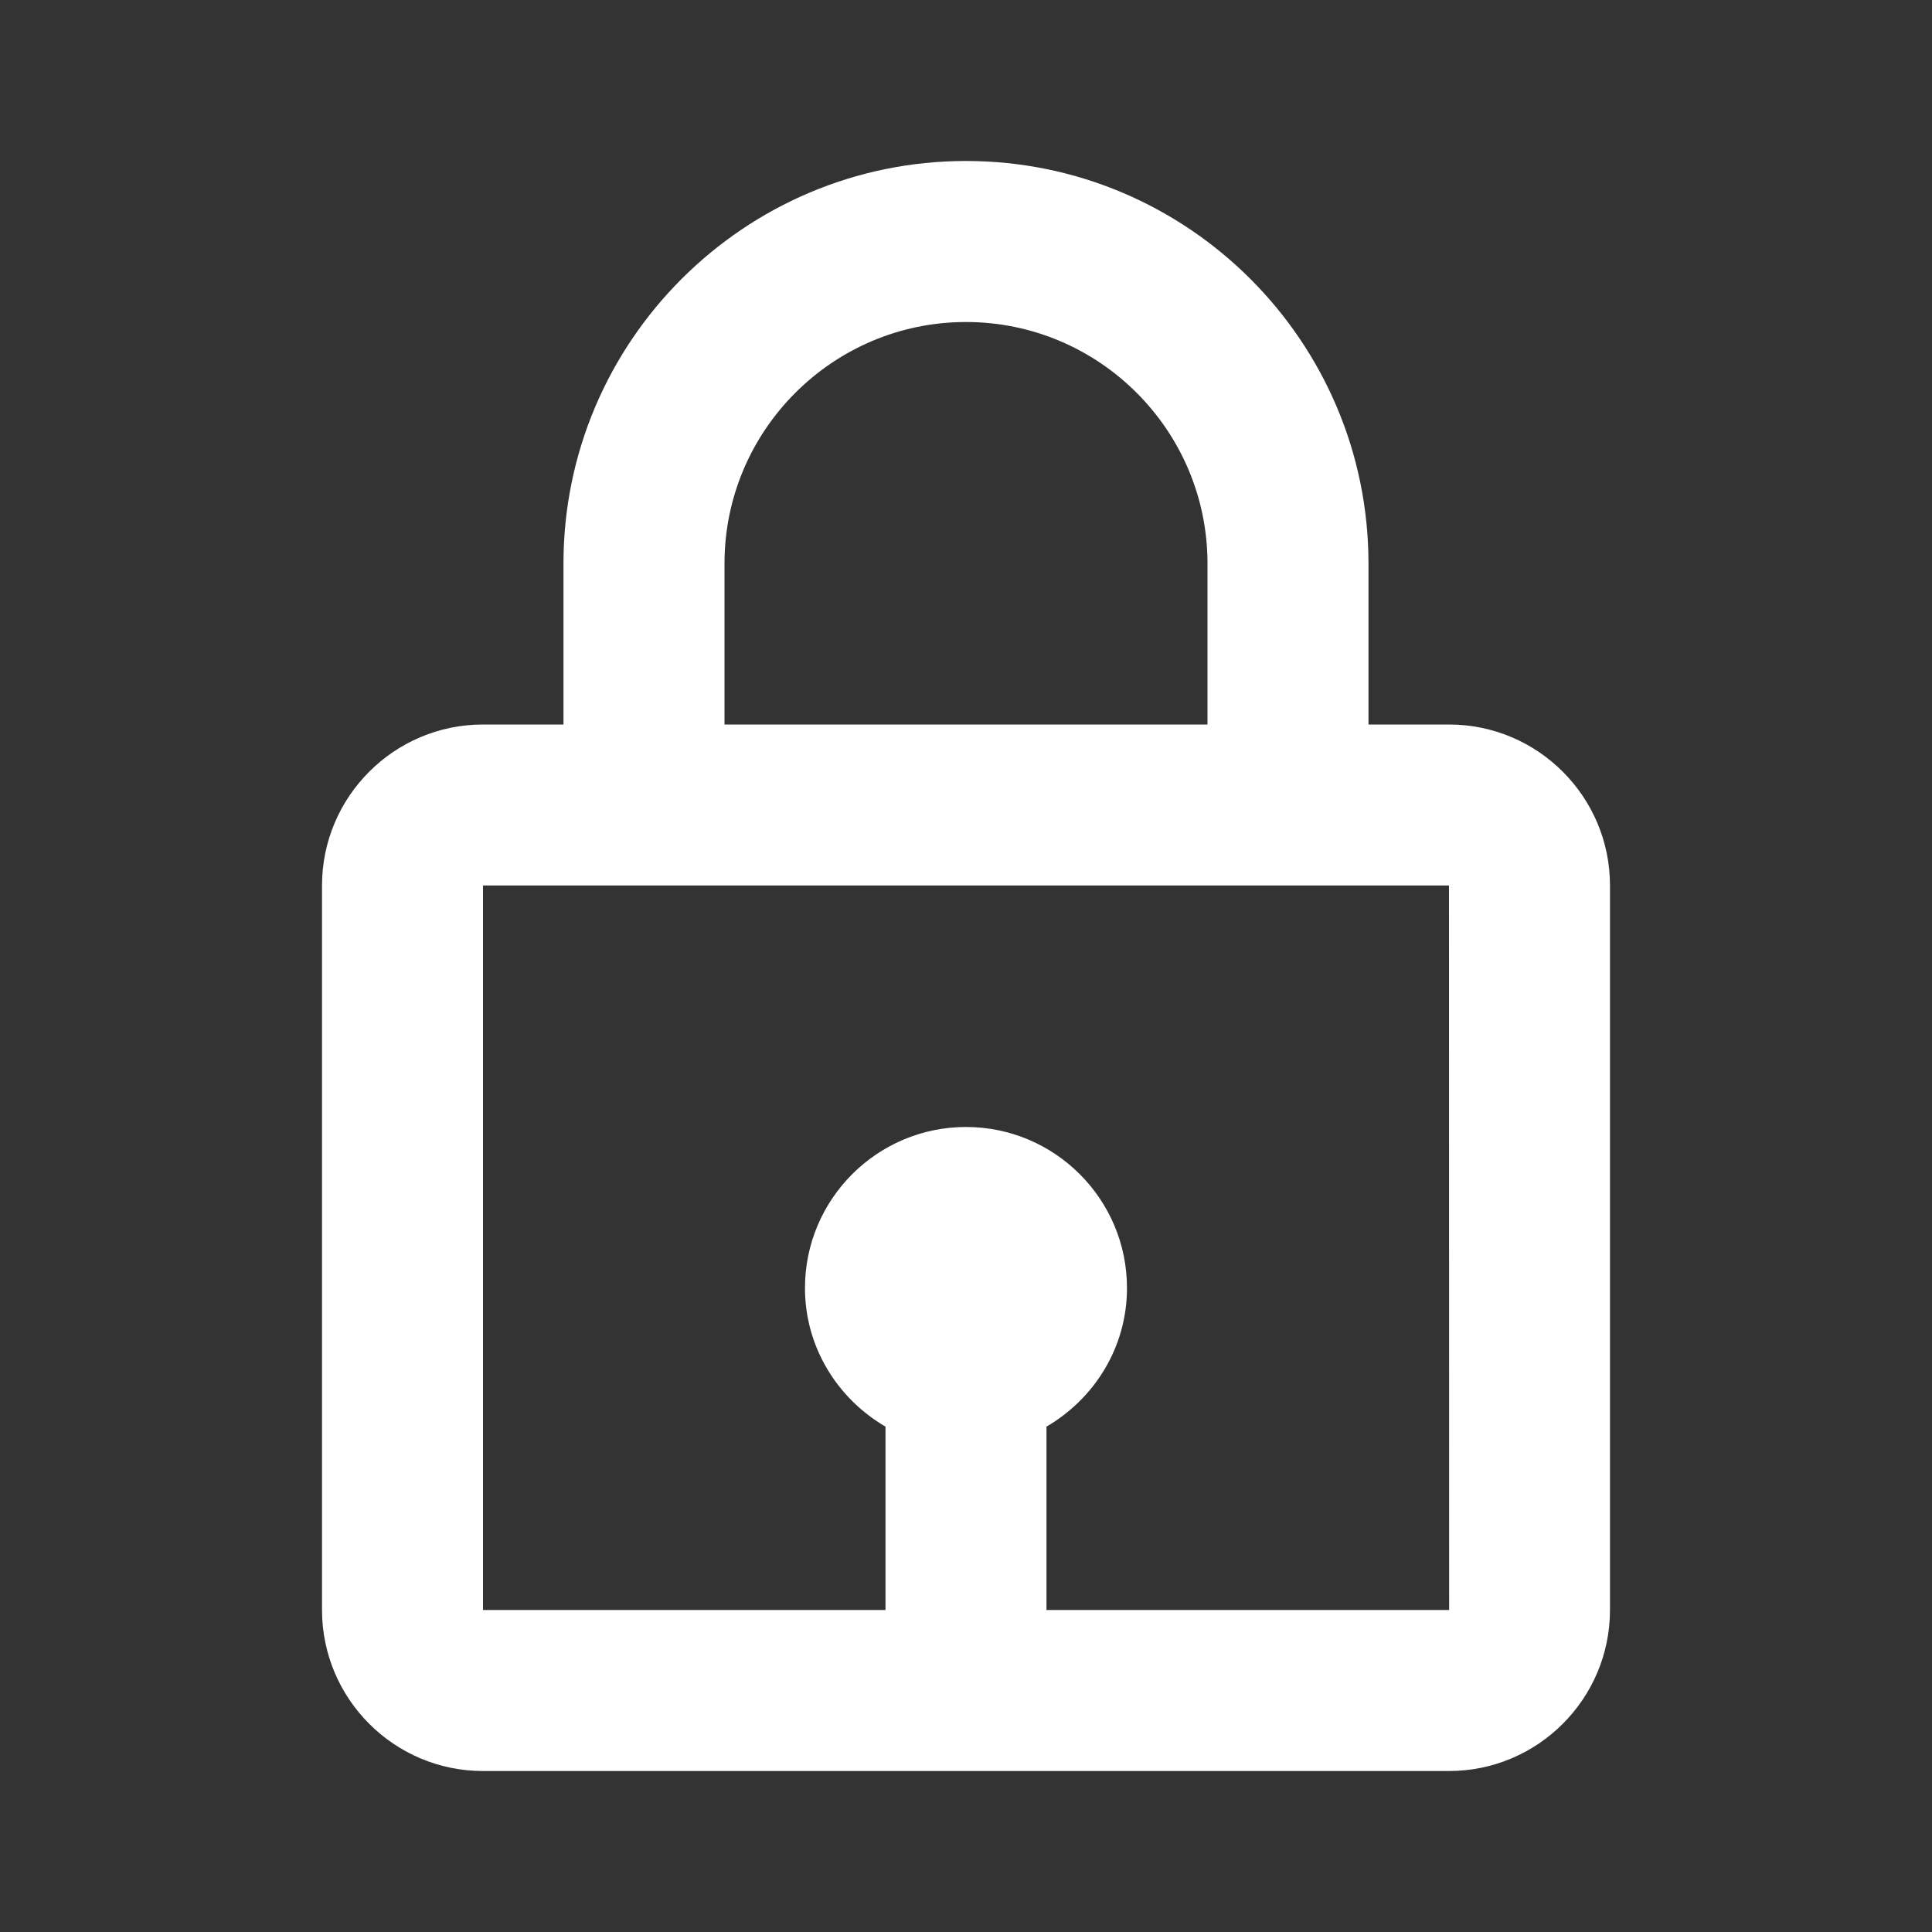 <svg width="40" height="40" viewBox="0 0 40 40" fill="none" xmlns="http://www.w3.org/2000/svg">
<rect x="0" y="0" width="40" height="40" fill="#333333" stroke="none"/>
<path d="M20 3.333C15.405 3.333 11.666 7.072 11.666 11.667V15H10C8.162 15 6.667 16.495 6.667 18.333V33.333C6.667 35.172 8.162 36.667 10 36.667H30C31.838 36.667 33.333 35.172 33.333 33.333V18.333C33.333 16.495 31.838 15 30 15H28.333V11.667C28.333 7.072 24.595 3.333 20 3.333ZM15 11.667C15 8.91 17.243 6.667 20 6.667C22.756 6.667 25 8.91 25 11.667V15H15V11.667ZM30.003 33.333H21.666V29.537C22.658 28.958 23.333 27.895 23.333 26.667C23.333 24.828 21.838 23.333 20 23.333C18.162 23.333 16.666 24.828 16.666 26.667C16.666 27.893 17.341 28.958 18.333 29.537V33.333H10V18.333H30L30.003 33.333Z" fill="white"/>
</svg>
